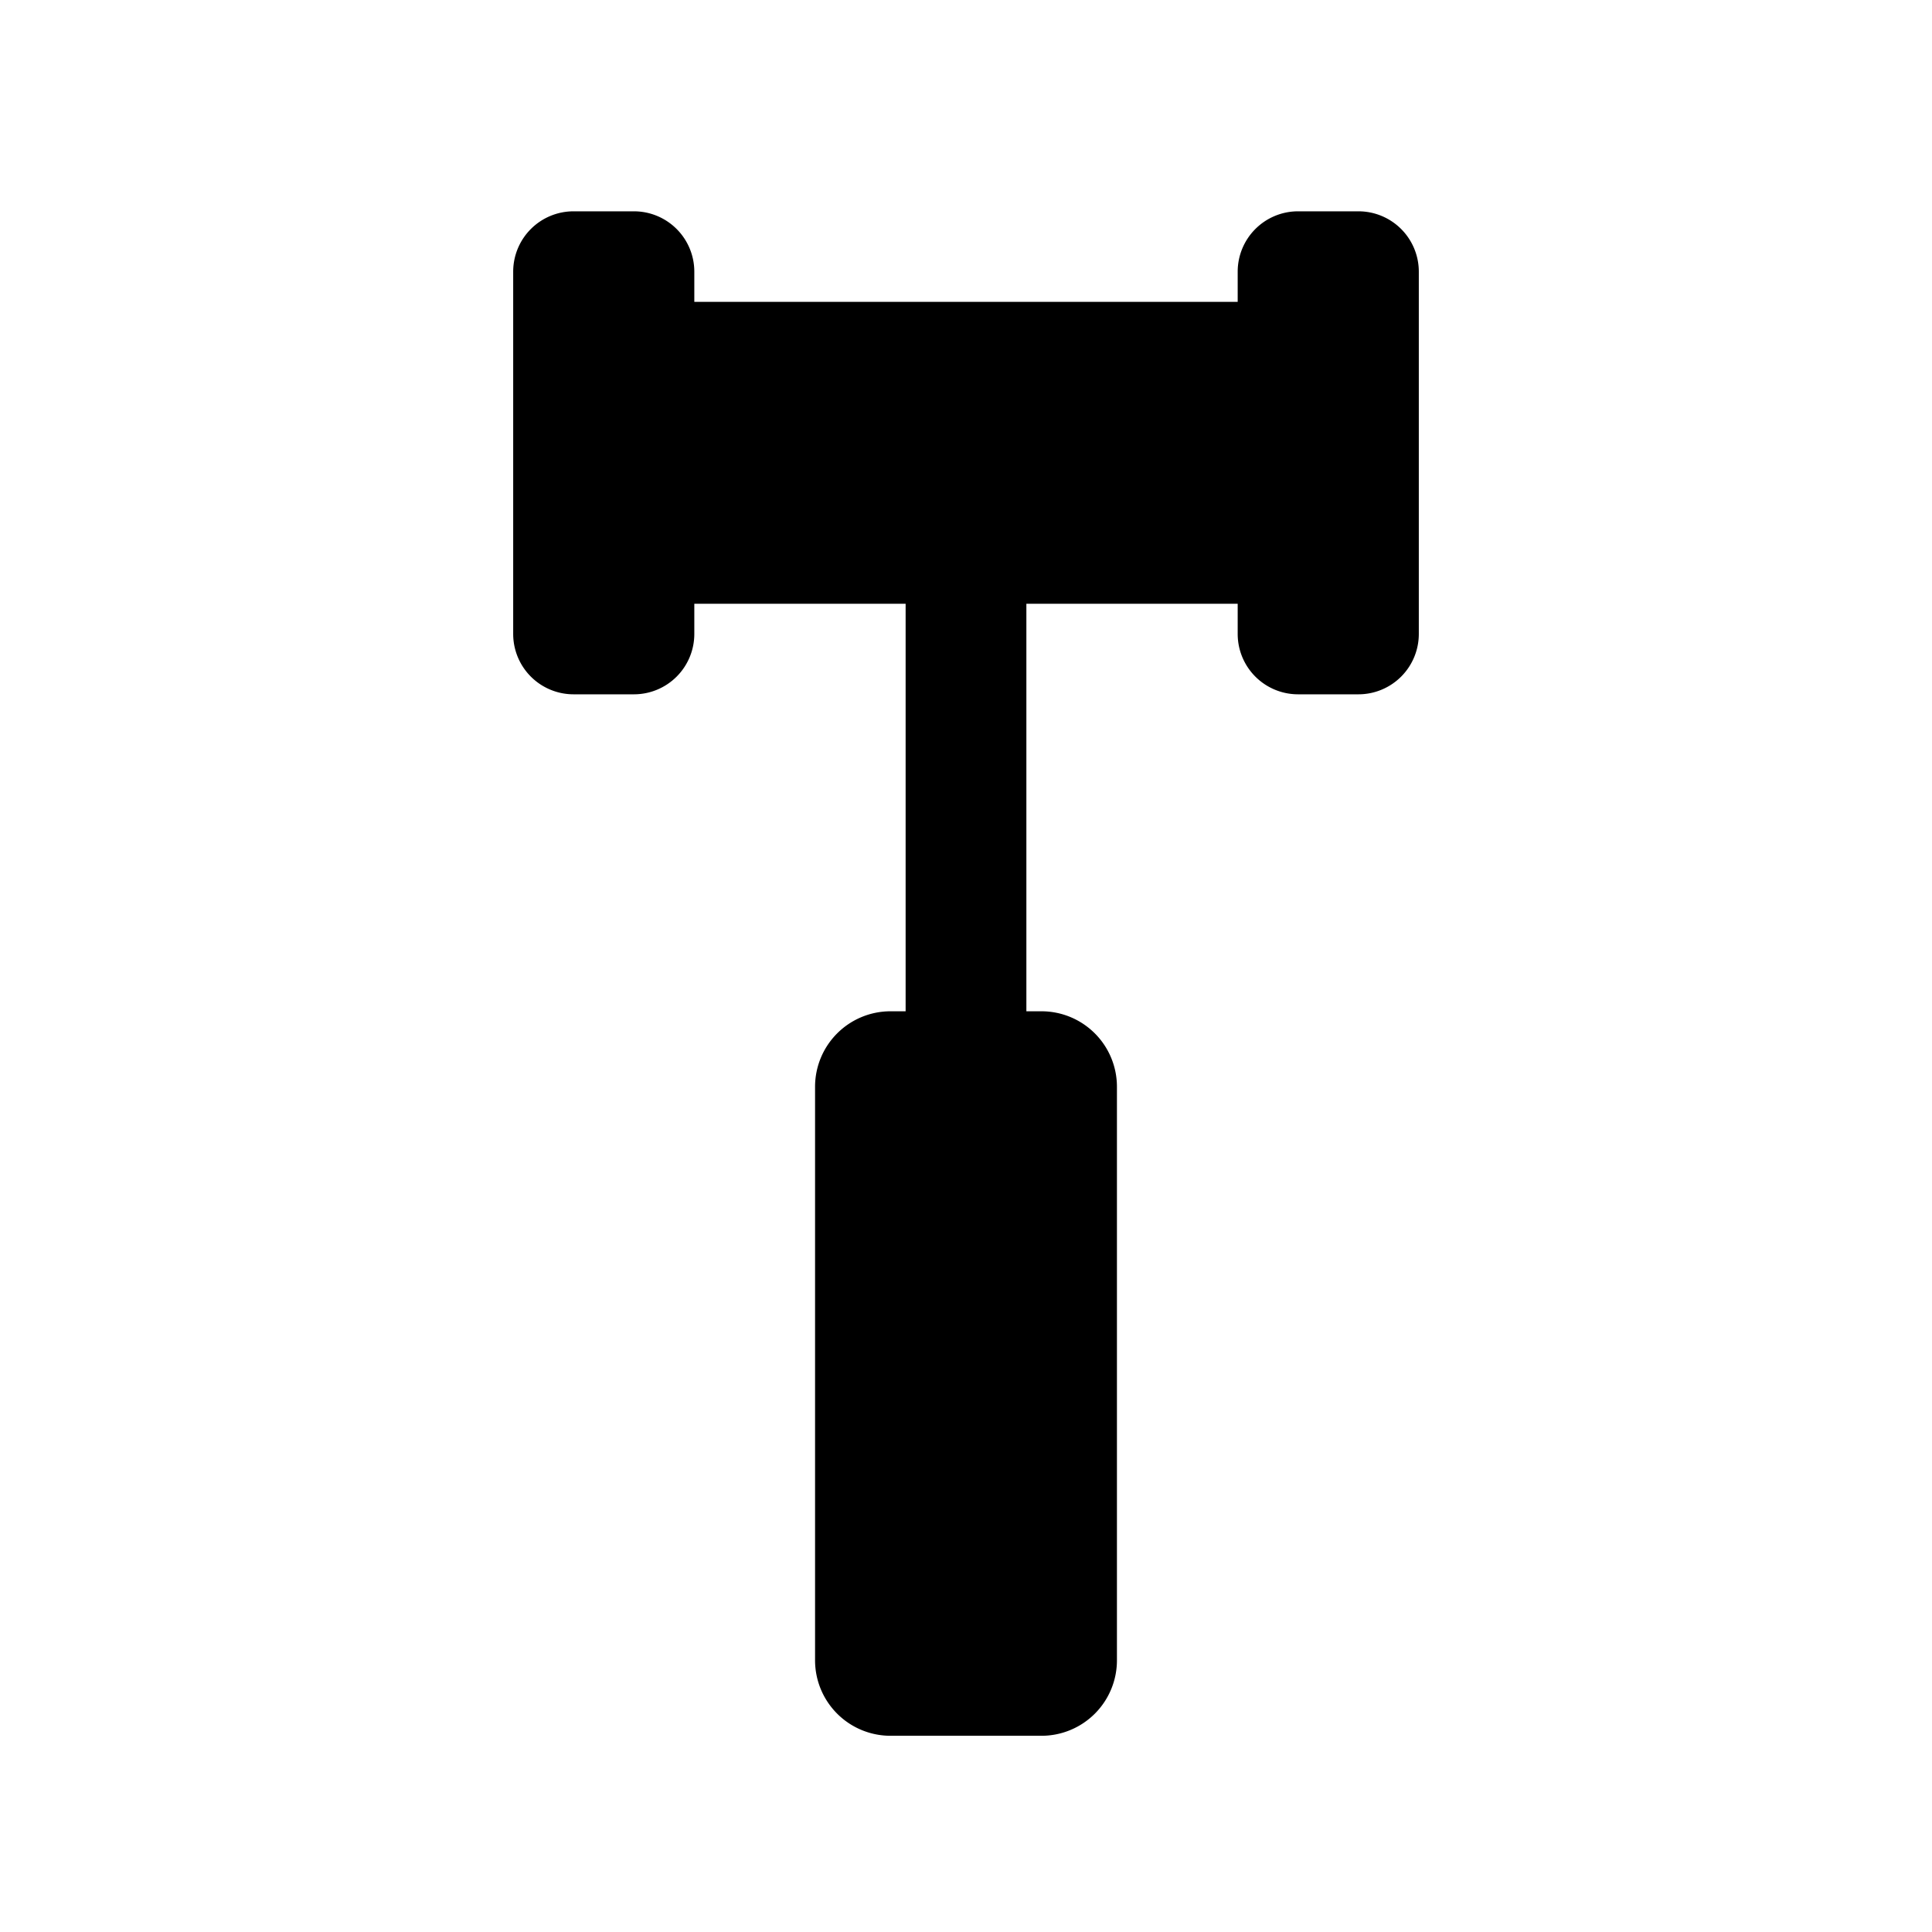 <svg width="128" height="128" xmlns="http://www.w3.org/2000/svg"><path d="M60 67V40H46v2a4 4 0 0 1-4 4h-4a4 4 0 0 1-4-4V18a4 4 0 0 1 4-4h4a4 4 0 0 1 4 4v2h36v-2a4 4 0 0 1 4-4h4a4 4 0 0 1 4 4v24a4 4 0 0 1-4 4h-4a4 4 0 0 1-4-4v-2H68v27h1a5 5 0 0 1 5 5v38a5 5 0 0 1-5 5H59a5 5 0 0 1-5-5V72a5 5 0 0 1 5-5h1z" fill="#000" fill-rule="evenodd"/></svg>